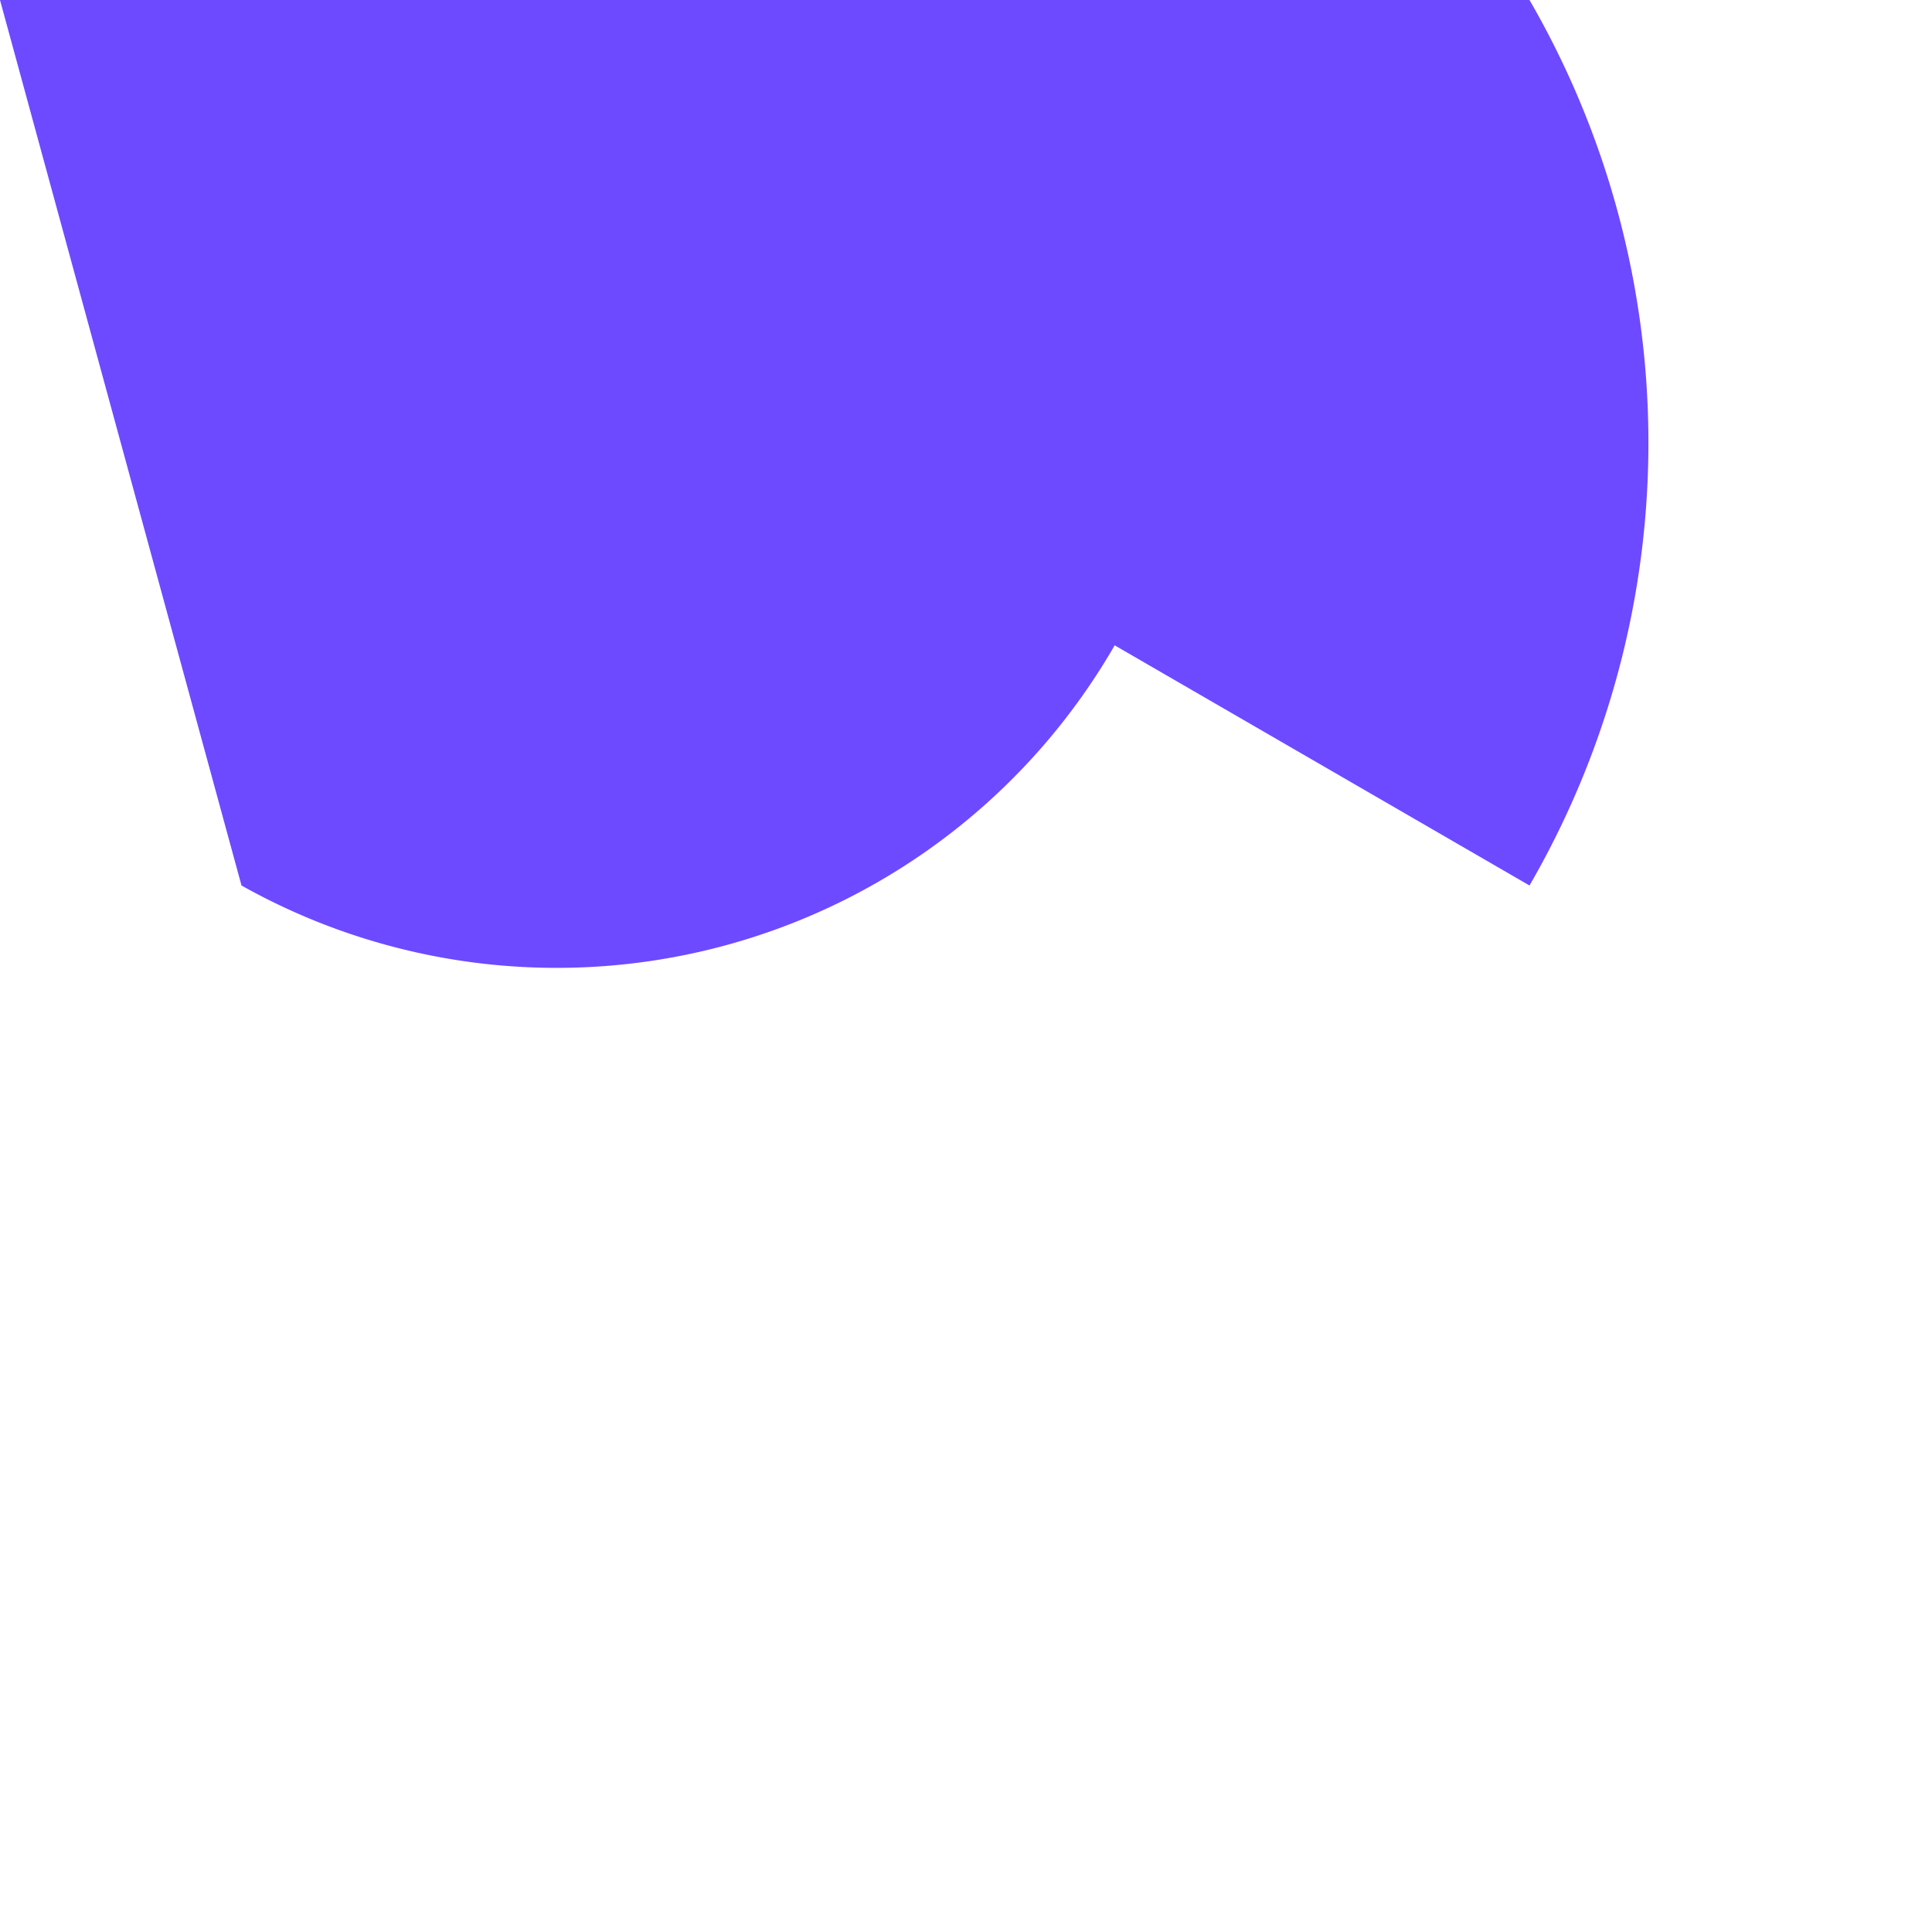 <?xml version="1.0" encoding="UTF-8"?>
<svg width="16" height="16" viewBox="0 0 24 24" xmlns="http://www.w3.org/2000/svg">
  <title>search - filled - sm</title>
  <desc>Ícono de búsqueda</desc>
  
  
  <defs>
    <filter id="glass-search" x="-50%" y="-50%" width="200%" height="200%">
      <feGaussianBlur in="SourceAlpha" stdDeviation="2" result="blur" />
      <feColorMatrix in="blur" mode="matrix" values="1 0 0 0 0  0 1 0 0 0  0 0 1 0 0  0 0 0 18 -7" result="glow" />
      <feBlend in="SourceGraphic" in2="glow" mode="normal" />
    </filter>
  </defs>
  <g filter="url(#glass-search)" style="backdrop-filter: blur(8px);">
    <rect width="24" height="24" fill="rgba(255, 255, 255, 0.06)" stroke="rgba(255, 255, 255, 0.10)" stroke-width="0.5" rx="4" />
    <g fill="#6D4AFF" stroke="none" stroke-width="2" stroke-linecap="round" stroke-linejoin="round">
    <path d="M 21 21" fill="none" stroke="currentColor" />
    <path d="L 16.65 16.65"  />
    <path d="M 19 11"  />
    <path d="A 8 8 0 1 1 3 11"  />
    <path d="A 8 8 0 0 1 19 11"  />
    </g>
  </g>
</svg>